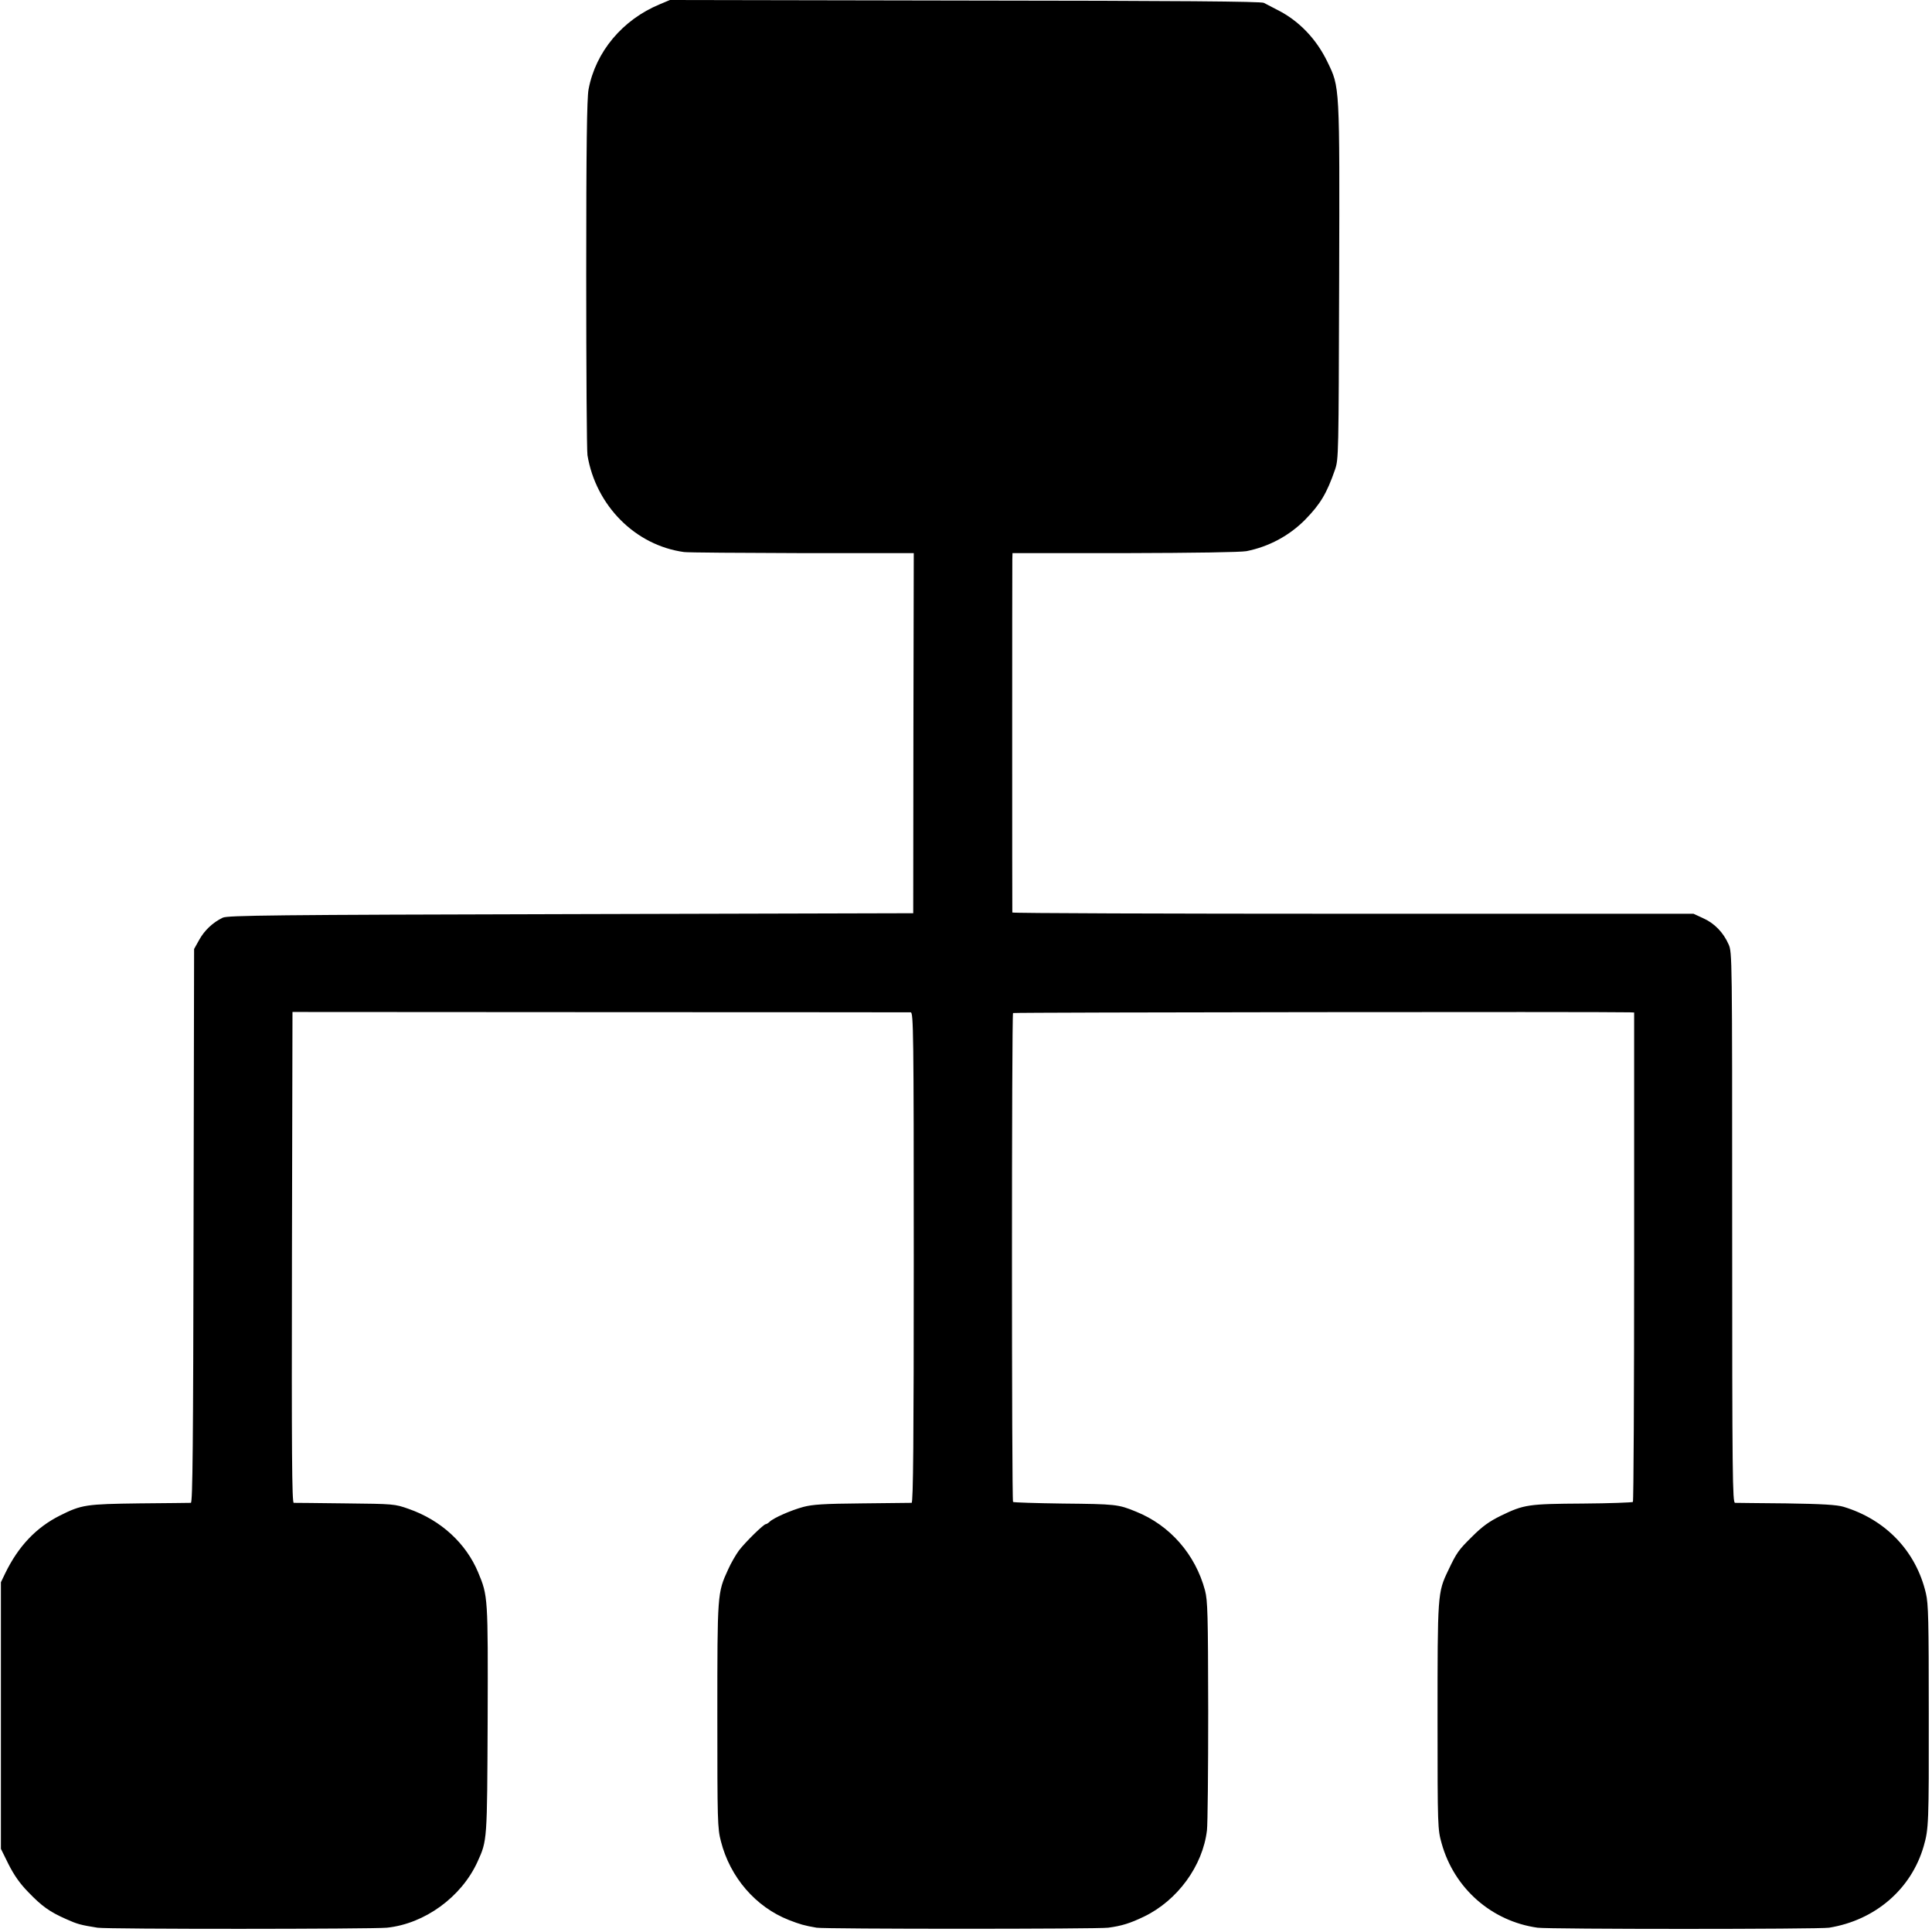 <?xml version="1.0" standalone="no"?>
<!DOCTYPE svg PUBLIC "-//W3C//DTD SVG 20010904//EN"
 "http://www.w3.org/TR/2001/REC-SVG-20010904/DTD/svg10.dtd">
<svg version="1.0" xmlns="http://www.w3.org/2000/svg"
 width="1080pt" height="1080pt" viewBox="0 0 1080 1080"
 preserveAspectRatio="xMidYMid meet">
<g transform="translate(0,1080) scale(0.1,-0.1)"
fill="#000000" stroke="none">
<path d="M3688 10776 c-208 -86 -359 -266 -398 -476 -9 -48 -13 -316 -13
-1035 0 -533 3 -988 7 -1010 47 -282 268 -504 540 -541 22 -3 321 -5 662 -6
l622 0 -2 -1007 -1 -1006 -1915 -5 c-1660 -4 -1919 -7 -1945 -20 -56 -27 -102
-71 -131 -123 l-29 -52 -3 -1547 c-2 -1222 -5 -1548 -15 -1549 -6 0 -136 -2
-287 -3 -300 -4 -323 -7 -445 -68 -133 -67 -232 -171 -306 -323 l-24 -50 0
-745 0 -745 43 -87 c31 -61 63 -107 110 -155 76 -79 119 -110 212 -151 62 -28
81 -33 175 -48 55 -9 1534 -8 1618 0 211 22 416 171 506 368 55 121 54 114 57
796 2 686 2 690 -53 822 -68 163 -208 292 -388 355 -79 28 -83 28 -355 31
-151 2 -281 3 -288 3 -10 1 -12 279 -10 1372 l3 1372 1720 -1 c946 0 1727 -1
1736 -1 15 -1 17 -109 17 -1371 0 -1017 -3 -1370 -12 -1371 -6 0 -130 -1 -276
-3 -217 -2 -277 -6 -330 -20 -70 -19 -167 -62 -188 -83 -7 -7 -17 -13 -21 -13
-12 0 -114 -100 -150 -147 -17 -23 -45 -71 -61 -107 -60 -131 -60 -133 -60
-817 0 -589 1 -630 20 -702 51 -201 194 -367 380 -440 62 -24 85 -31 155 -43
45 -8 1572 -8 1630 0 76 10 123 25 200 62 187 90 329 284 352 483 4 31 7 331
7 666 -1 545 -3 617 -18 675 -54 201 -196 364 -386 440 -99 41 -115 42 -408
45 -150 2 -276 6 -279 9 -8 8 -8 2725 0 2733 5 4 3300 8 3447 4 l25 -1 0
-1364 c0 -751 -3 -1368 -7 -1372 -4 -3 -130 -8 -280 -9 -305 -2 -328 -5 -458
-68 -65 -32 -103 -59 -161 -117 -76 -75 -86 -89 -133 -188 -60 -125 -60 -131
-60 -837 0 -602 1 -611 23 -690 70 -251 279 -435 536 -471 62 -9 1576 -9 1630
0 258 42 460 216 529 457 27 95 29 123 28 739 0 520 -2 615 -16 673 -55 236
-225 413 -461 484 -37 11 -118 16 -320 19 -148 1 -277 3 -286 3 -14 1 -16 144
-16 1539 0 1519 0 1538 -20 1583 -29 66 -79 118 -142 146 l-54 25 -1904 0
c-1047 0 -1903 3 -1904 7 -1 9 -1 1929 0 1973 l1 36 628 0 c395 1 646 5 680
11 125 25 239 86 328 176 85 87 121 147 167 280 20 59 20 80 23 1050 3 1109 4
1085 -66 1230 -62 128 -159 229 -278 289 -31 16 -66 34 -77 40 -14 8 -475 12
-1670 13 l-1650 3 -57 -24z"/>
</g>
</svg>
